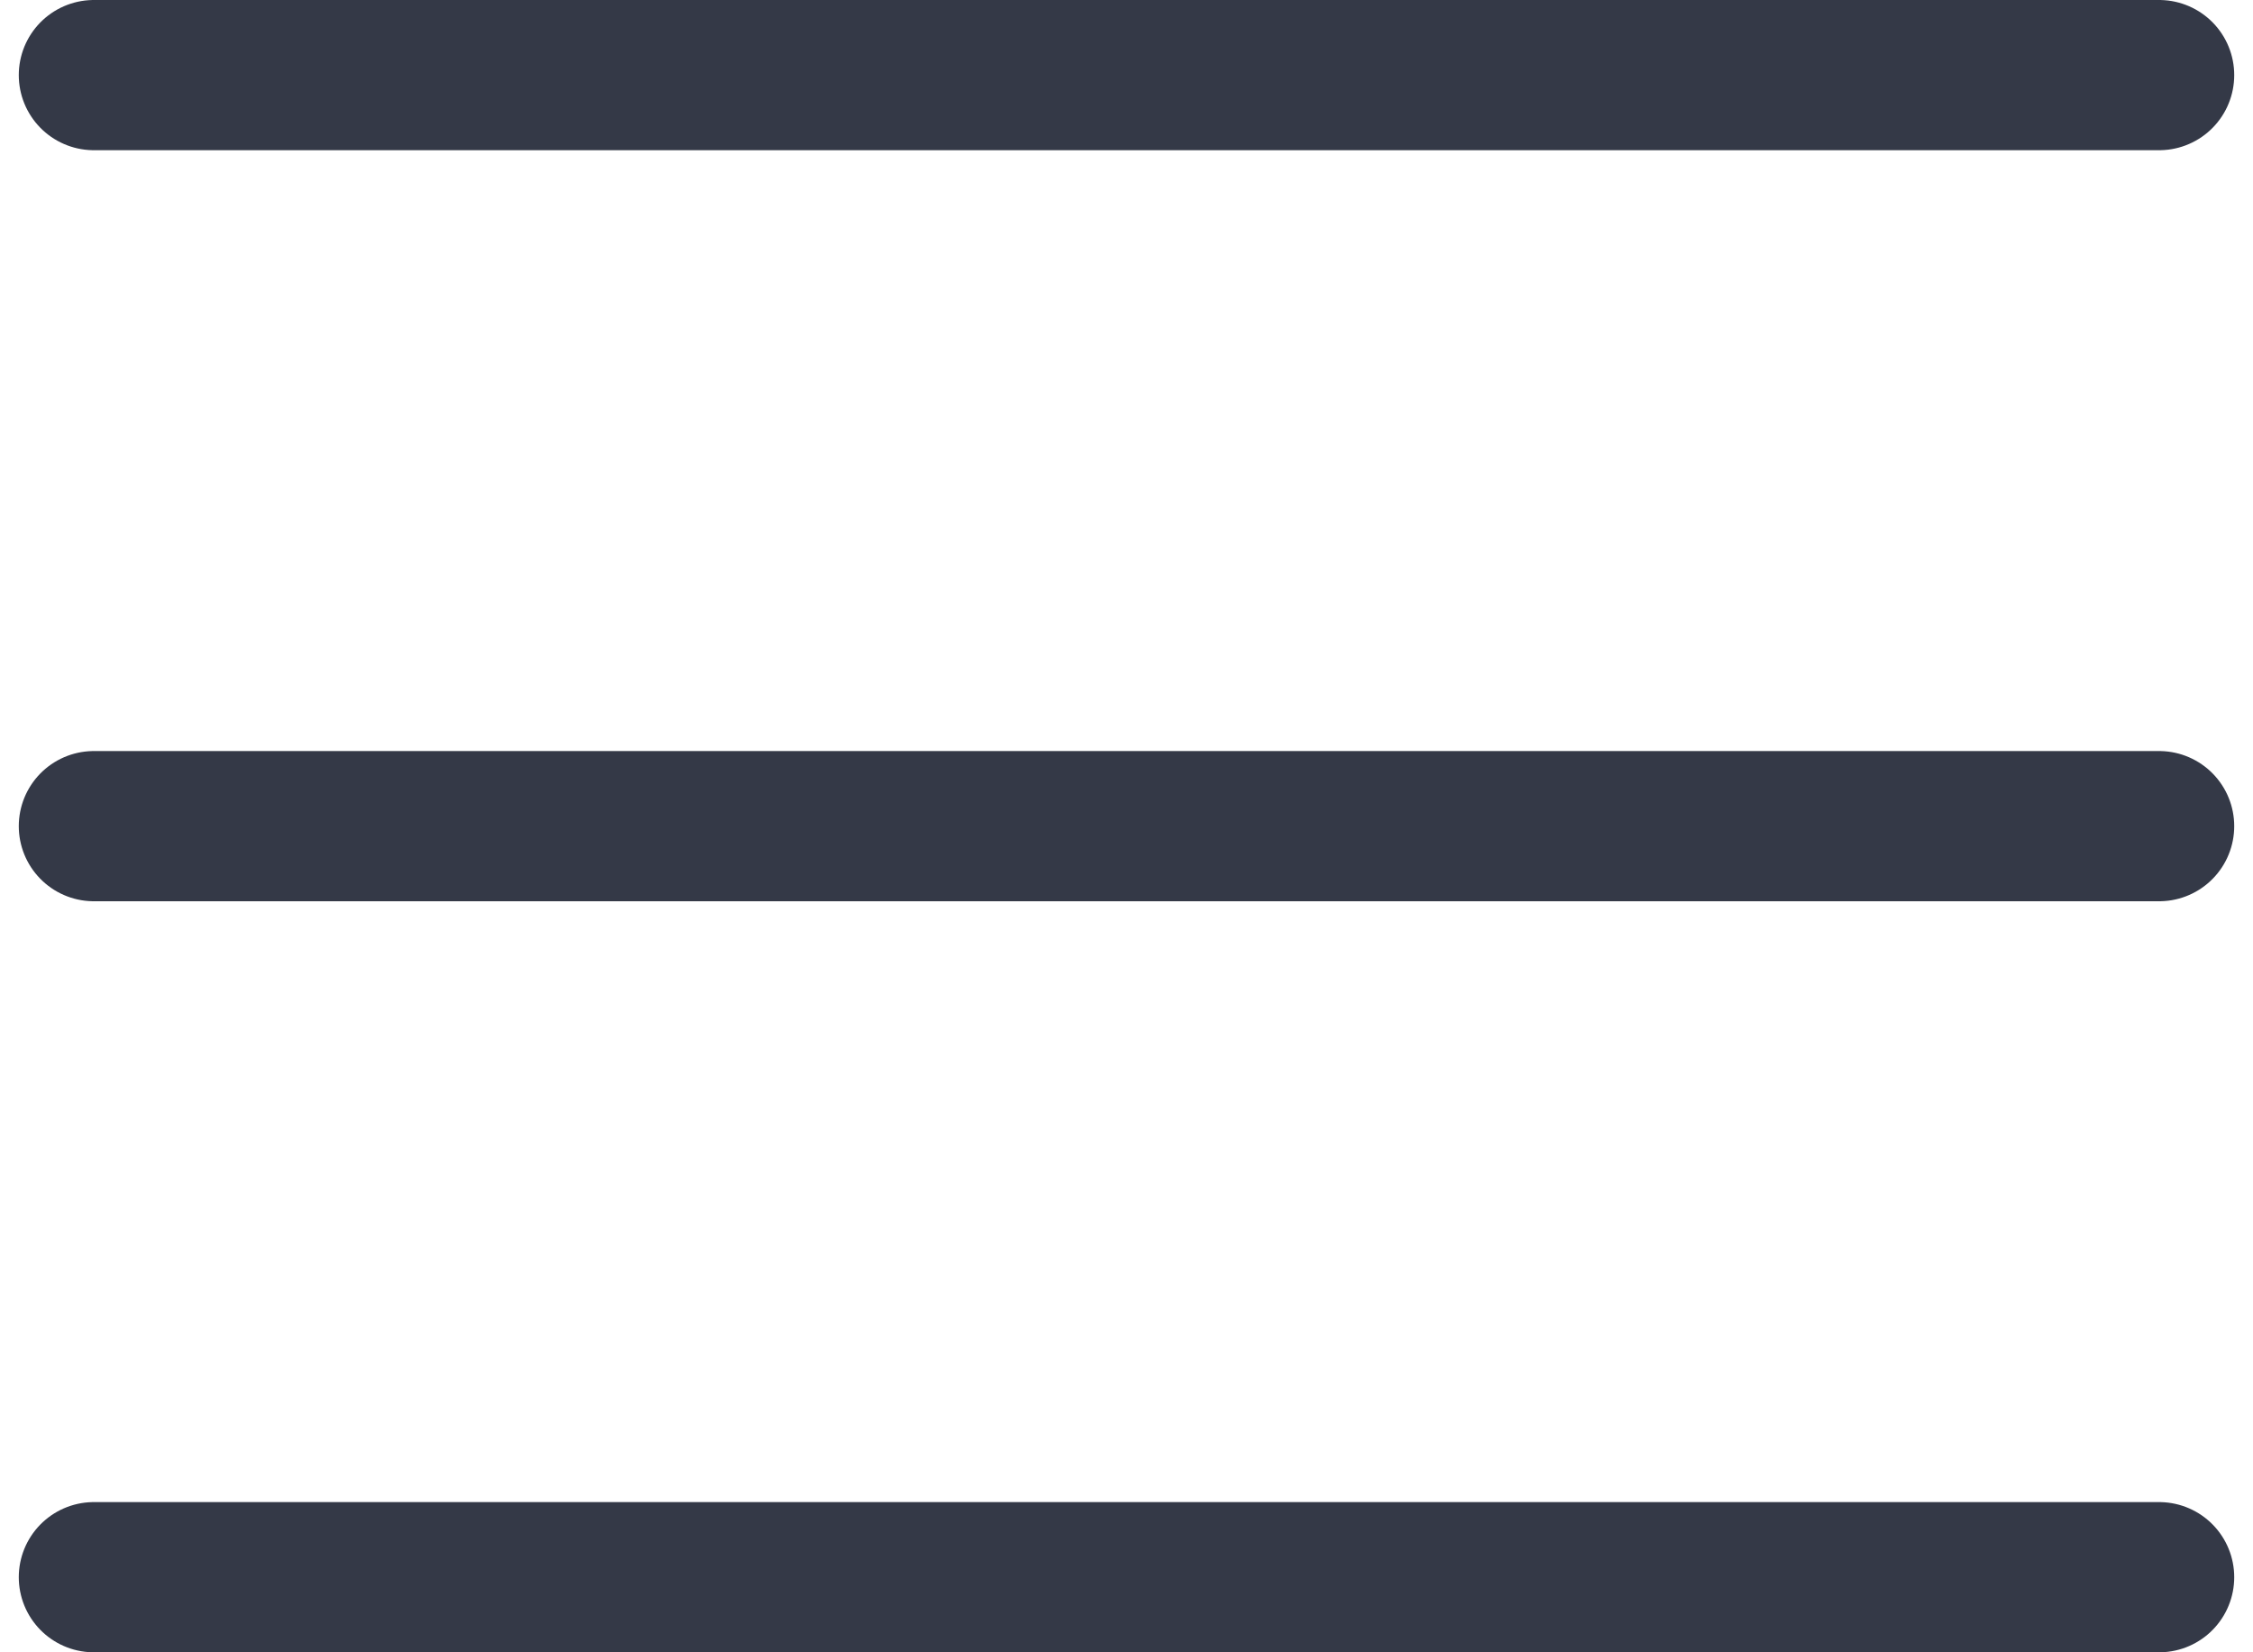 <svg width="30" height="22" viewBox="0 0 30 22" fill="none" xmlns="http://www.w3.org/2000/svg">
<path d="M1.25 21H28.75M1.25 1H28.75H1.25ZM1.25 11H28.75H1.25Z" stroke="#343947" stroke-width="2" stroke-linecap="round" stroke-linejoin="round"/>
</svg>
